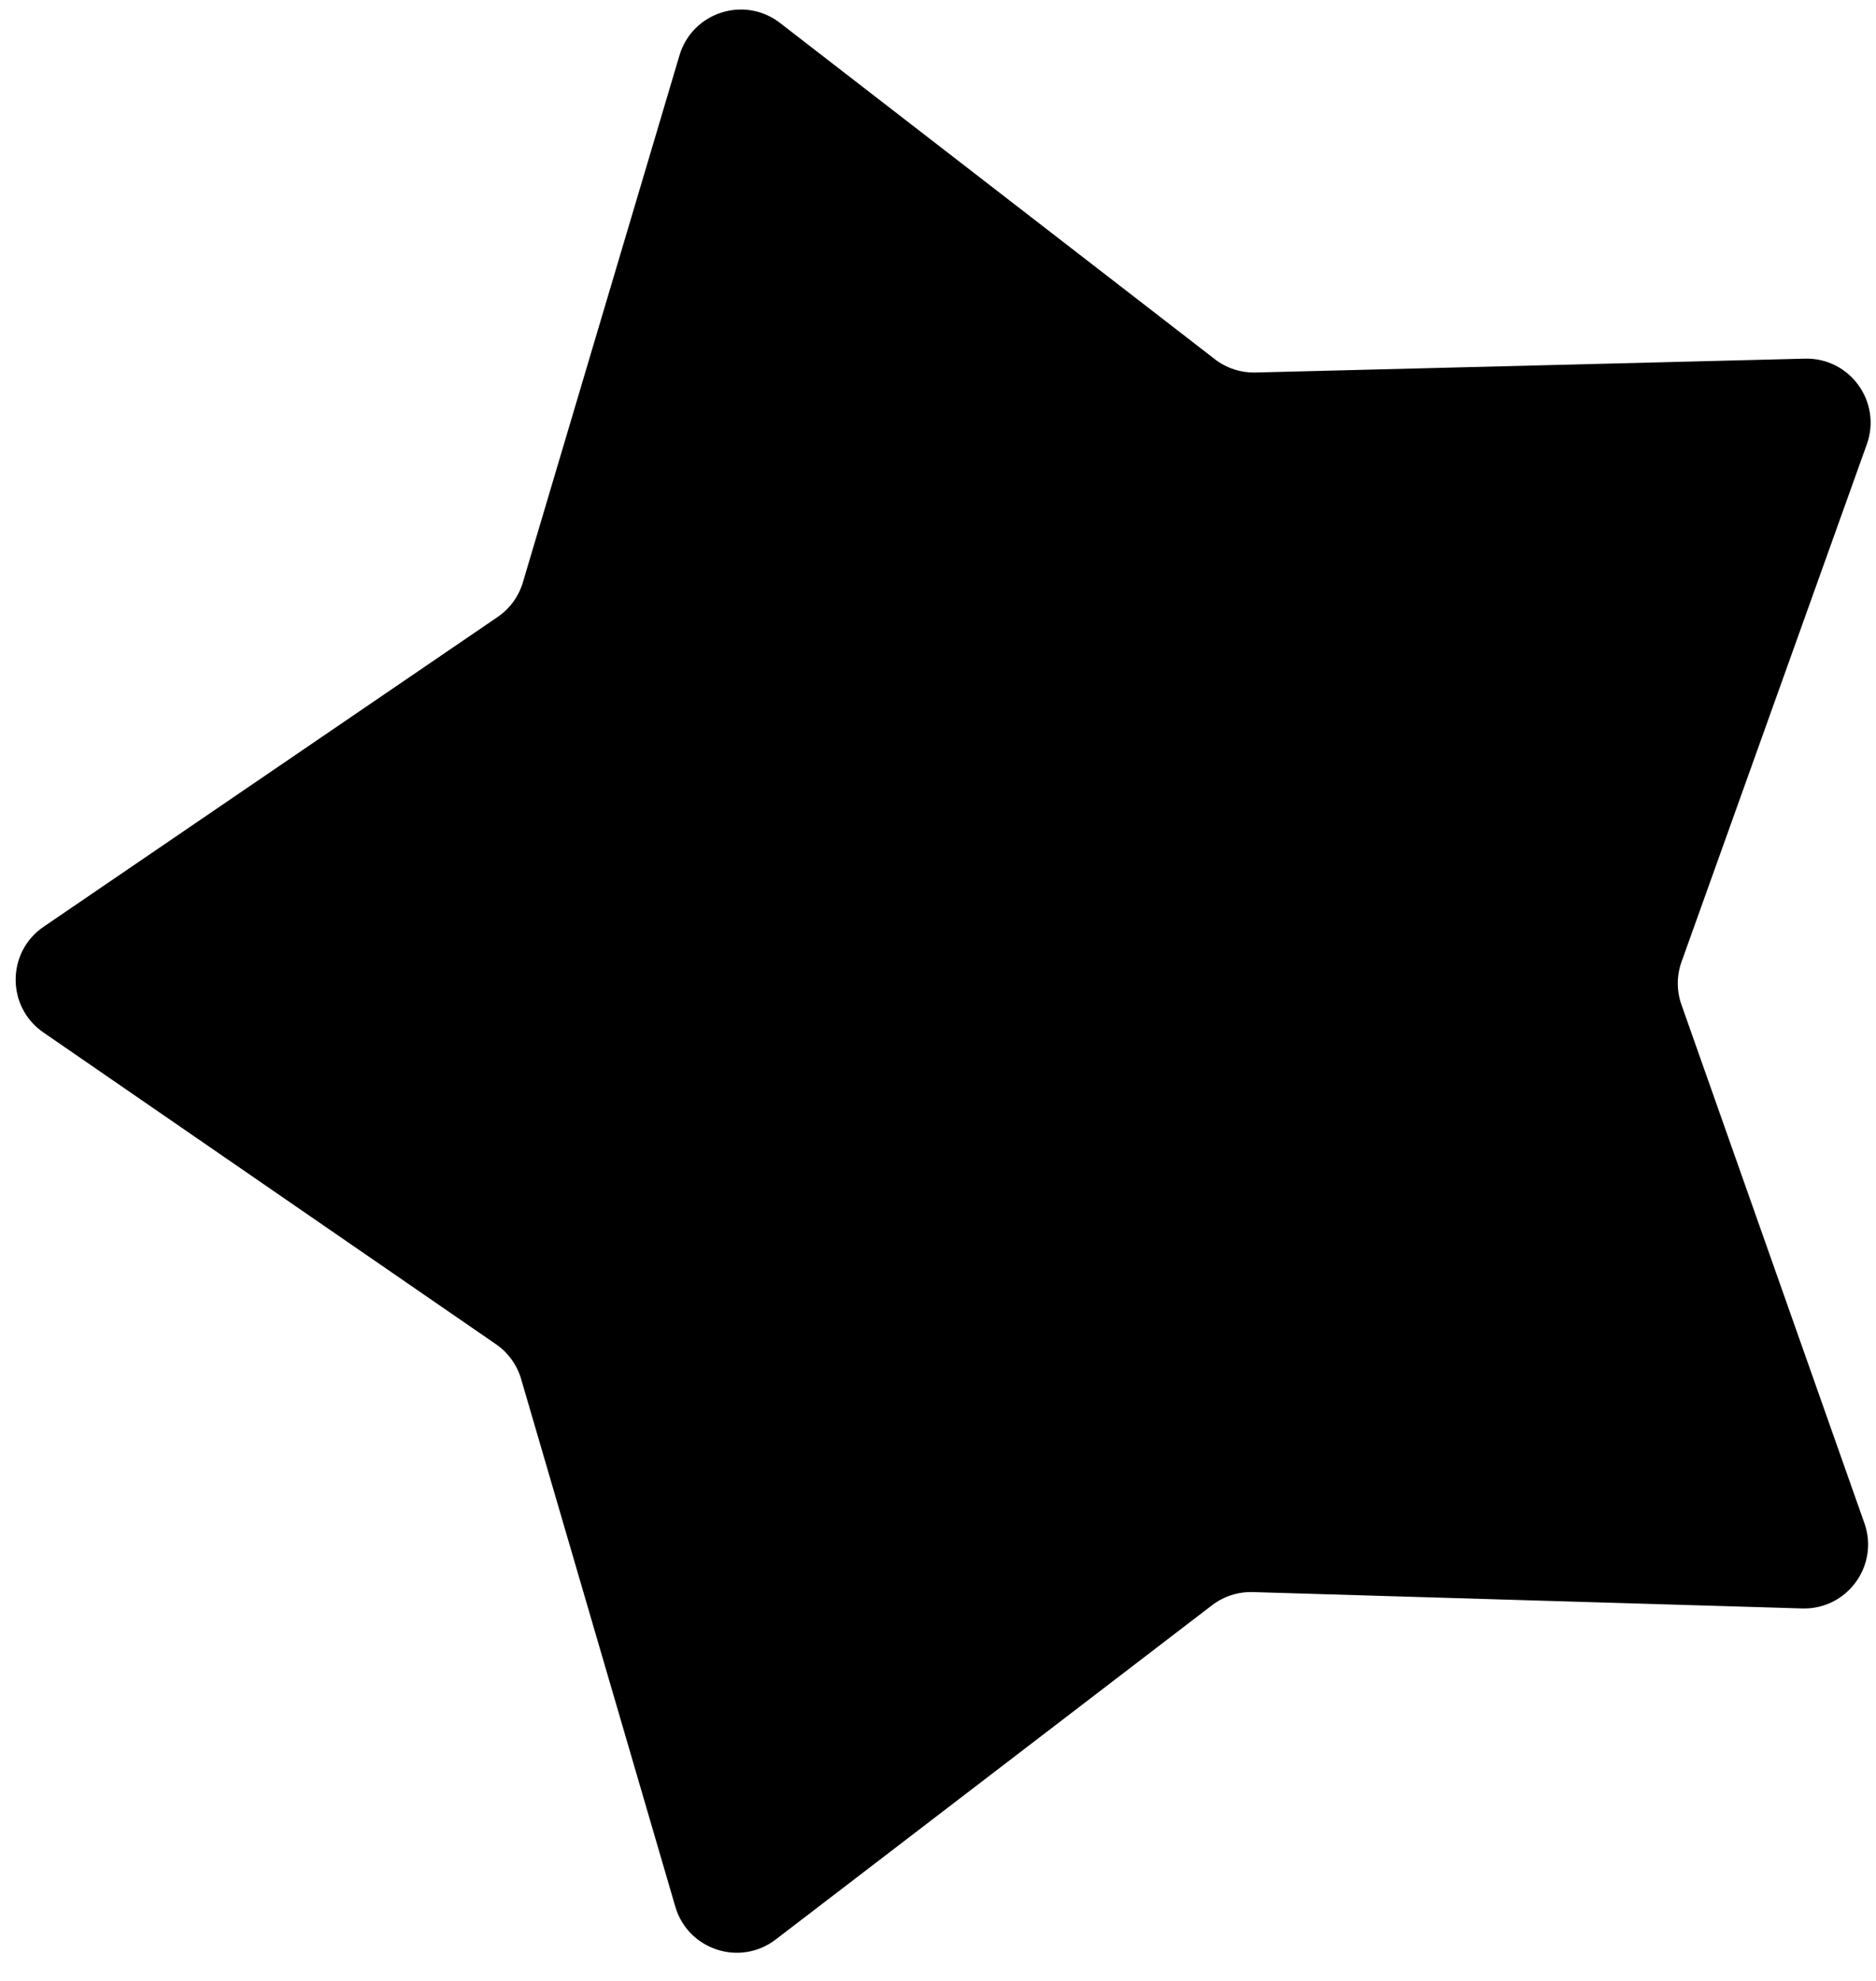 <svg width="36" height="38" viewBox="0 0 36 38" fill="current" xmlns="http://www.w3.org/2000/svg">
<path d="M12.959 36.575C13.201 37.404 14.2 37.731 14.885 37.206L23.258 30.794C23.482 30.622 23.759 30.533 24.041 30.541L34.582 30.855C35.445 30.881 36.065 30.032 35.777 29.218L32.267 19.274C32.172 19.007 32.173 18.717 32.268 18.451L35.824 8.523C36.115 7.71 35.499 6.858 34.636 6.88L24.094 7.146C23.812 7.153 23.535 7.063 23.312 6.89L14.968 0.44C14.285 -0.088 13.285 0.235 13.039 1.062L10.034 11.171C9.954 11.442 9.782 11.677 9.549 11.836L0.837 17.778C0.124 18.264 0.121 19.315 0.832 19.805L9.517 25.786C9.75 25.946 9.921 26.182 10 26.453L12.959 36.575Z" fill="current"/>
</svg>
